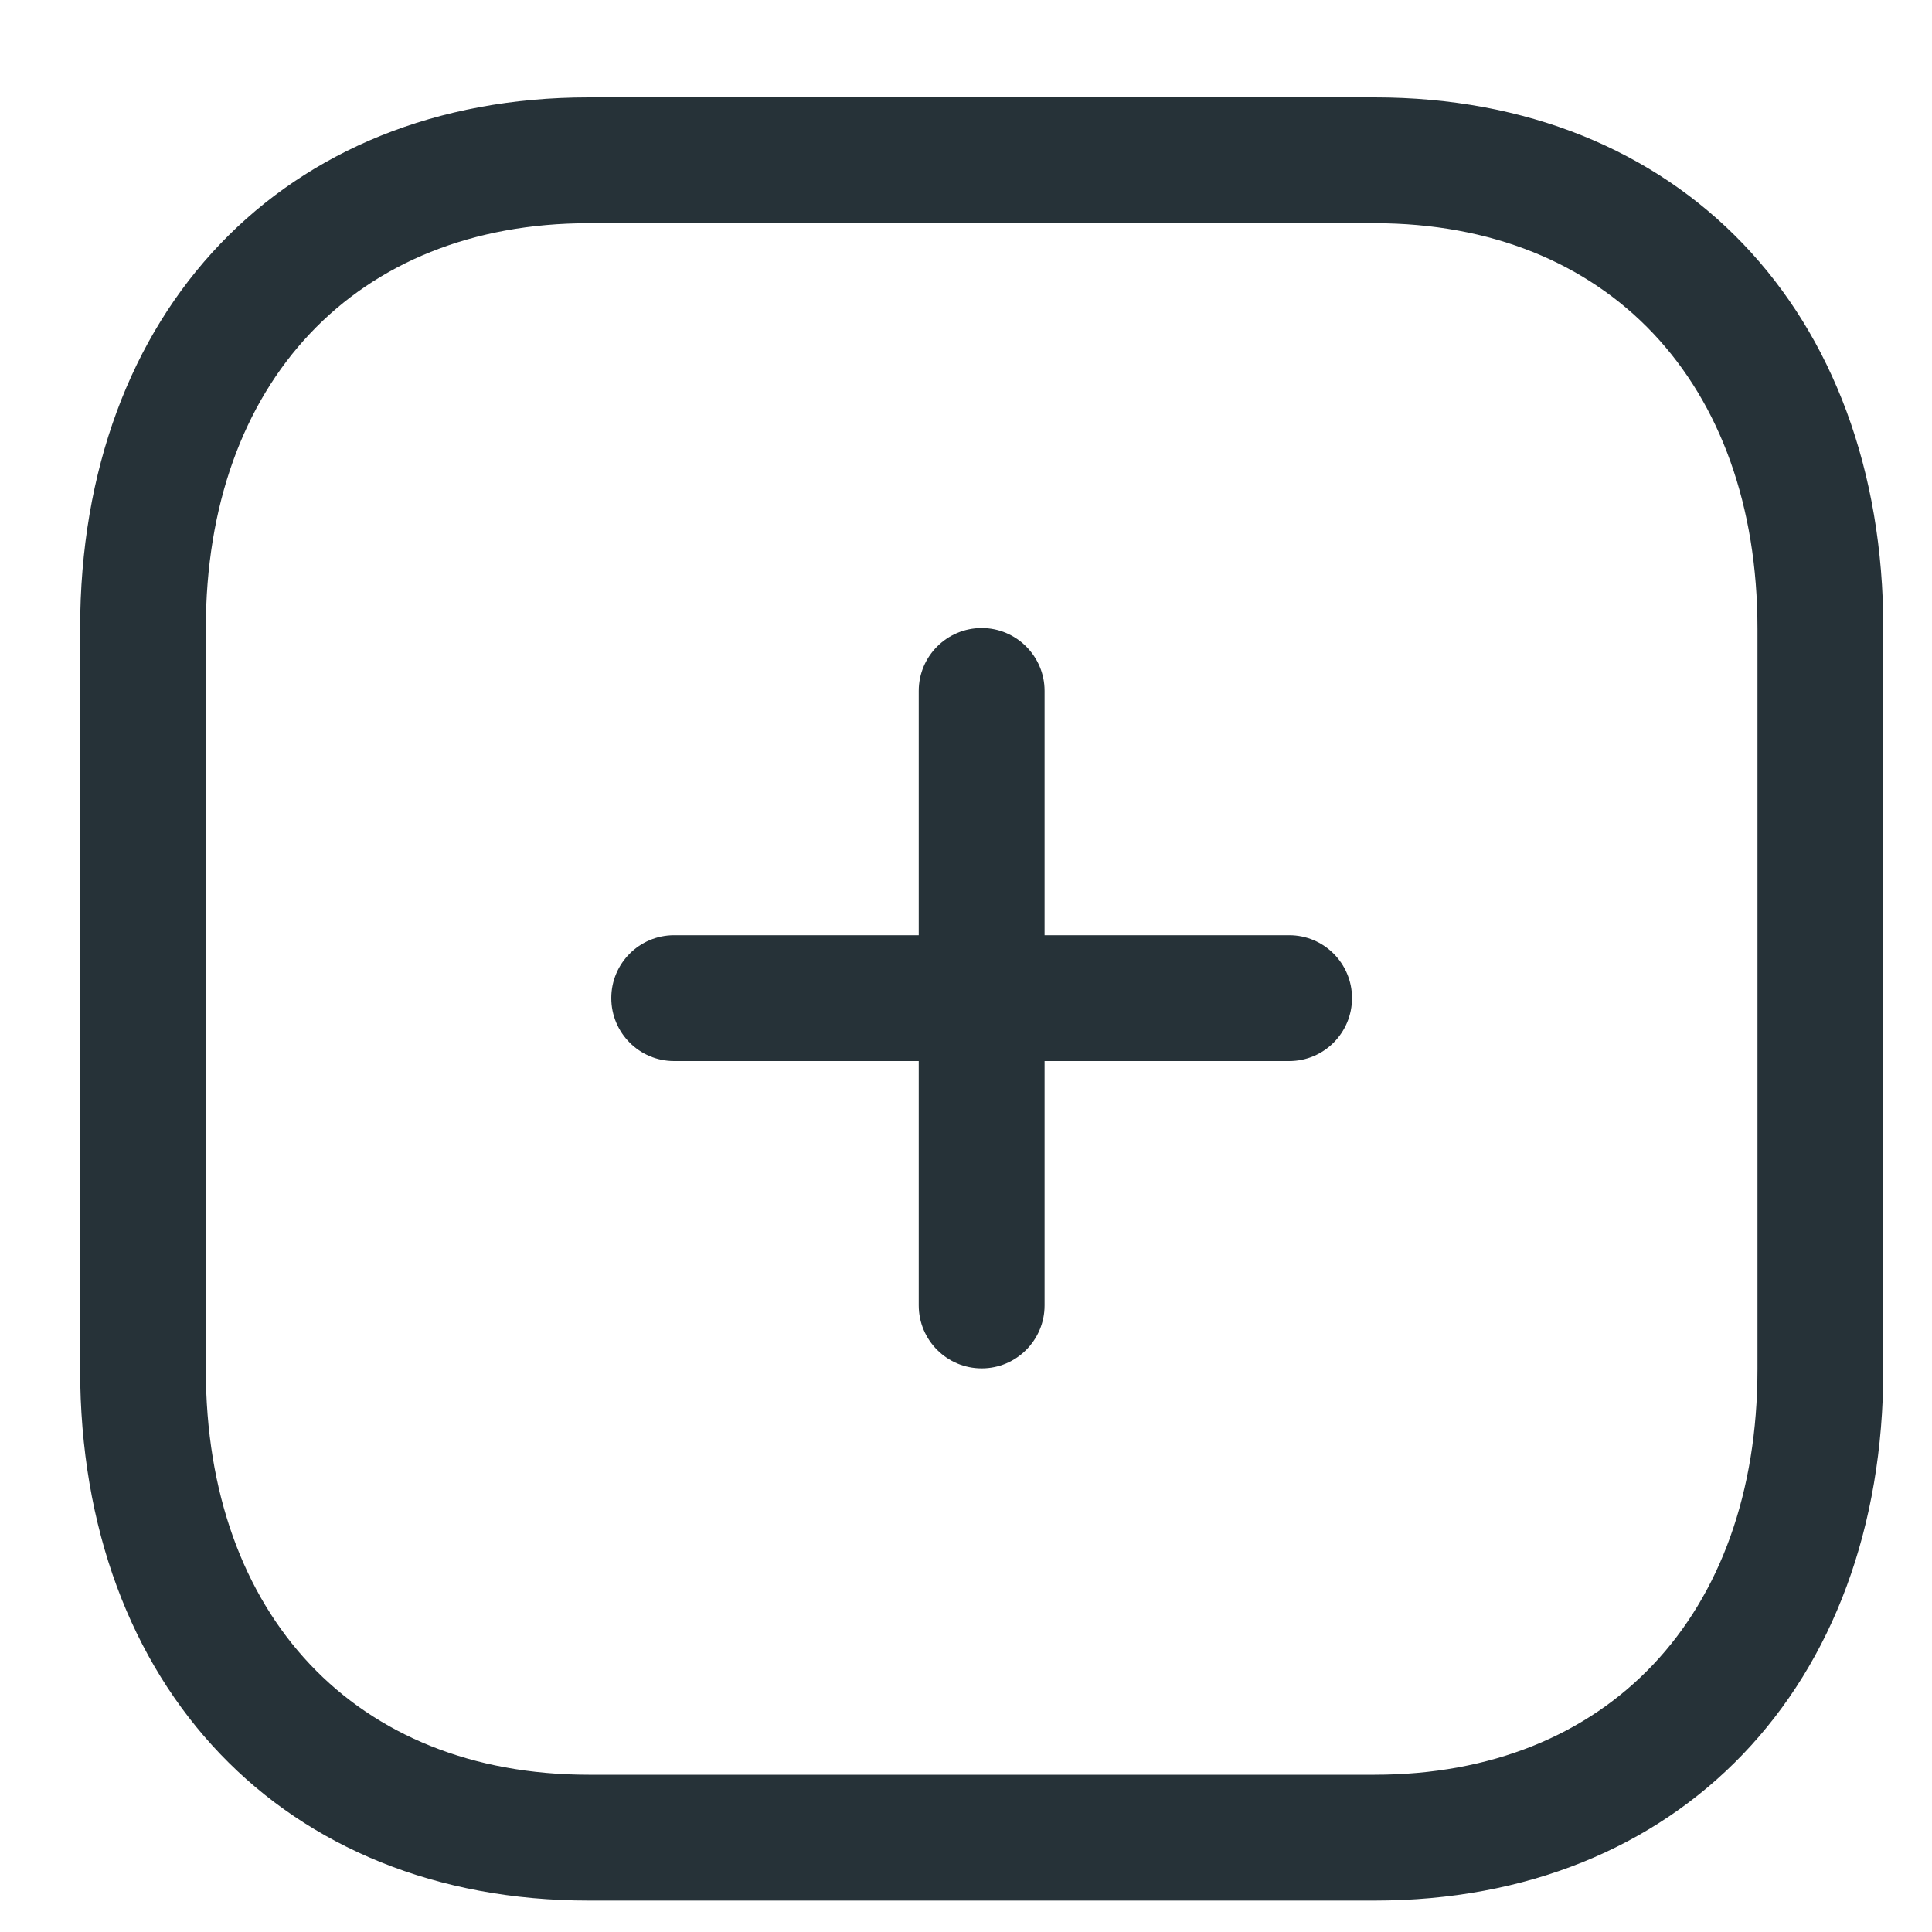 <svg width="15" height="15" viewBox="0 0 15 15" fill="none" xmlns="http://www.w3.org/2000/svg">
<path fill-rule="evenodd" clip-rule="evenodd" d="M10.673 0.756C13.035 0.756 14.622 2.414 14.622 4.881V10.631C14.622 13.098 13.035 14.756 10.673 14.756H4.57C2.208 14.756 0.622 13.098 0.622 10.631V4.881C0.622 2.414 2.208 0.756 4.57 0.756H10.673ZM10.673 1.733H4.57C2.765 1.733 1.598 2.968 1.598 4.881V10.631C1.598 12.544 2.765 13.779 4.57 13.779H10.673C12.479 13.779 13.645 12.544 13.645 10.631V4.881C13.645 2.968 12.479 1.733 10.673 1.733ZM7.622 4.876C7.891 4.876 8.11 5.095 8.11 5.364V7.261L10.009 7.261C10.279 7.261 10.497 7.48 10.497 7.749C10.497 8.019 10.279 8.238 10.009 8.238L8.11 8.238V10.135C8.11 10.405 7.891 10.624 7.622 10.624C7.352 10.624 7.133 10.405 7.133 10.135V8.238L5.234 8.238C4.964 8.238 4.746 8.019 4.746 7.749C4.746 7.48 4.964 7.261 5.234 7.261L7.133 7.261V5.364C7.133 5.095 7.352 4.876 7.622 4.876Z" fill="#263238"/>
</svg>
